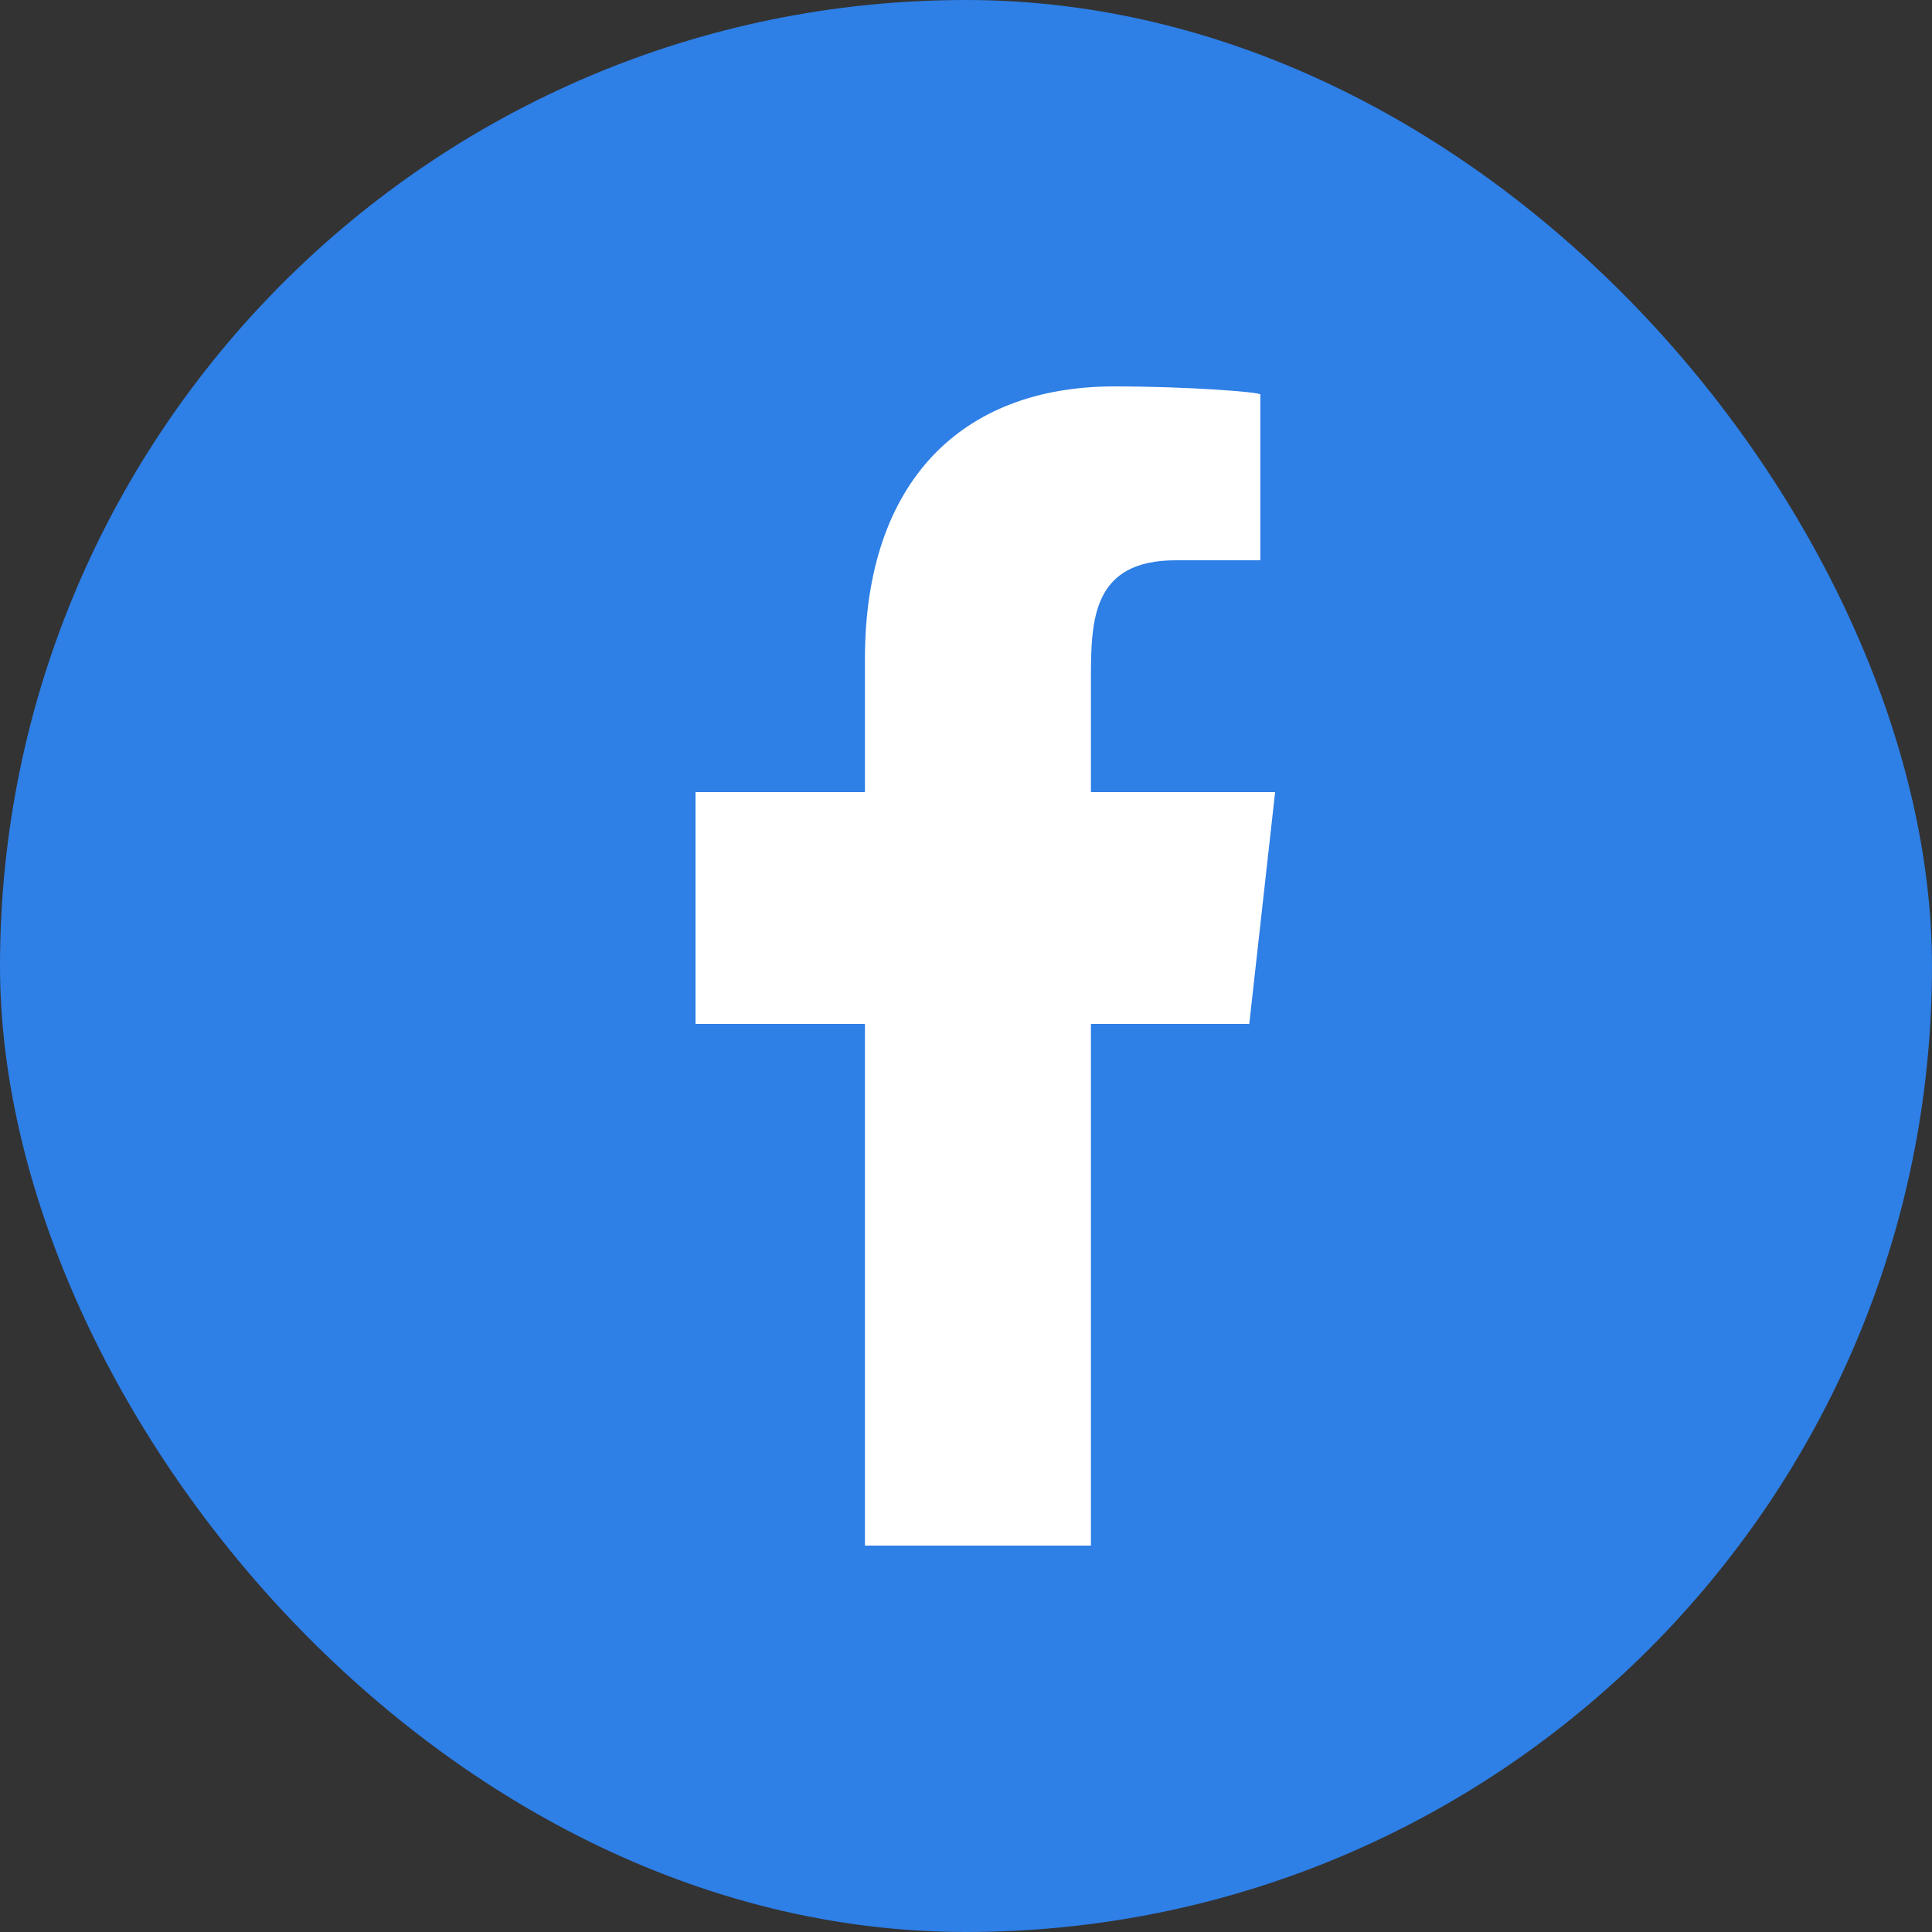 <svg width="26" height="26" viewBox="0 0 26 26" fill="none" xmlns="http://www.w3.org/2000/svg">
<rect x="0" y="0" width="26" height="26" fill="#333333" stroke="none"/>
<rect width="26" height="26" rx="13" fill="#2E7FE6"/>
<g clip-path="url(#clip0_735_40038)">
<path fill-rule="evenodd" clip-rule="evenodd" d="M14.681 20.8V13.78H16.812L17.16 10.66H14.681V9.14C14.681 8.337 14.701 7.54 15.824 7.54H16.961V5.309C16.961 5.276 15.984 5.2 14.996 5.2C12.932 5.2 11.64 6.493 11.64 8.866V10.66H9.36V13.78H11.64V20.8H14.681Z" fill="white"/>
</g>
<defs>
<clipPath id="clip0_735_40038">
<rect width="7.8" height="15.6" fill="white" transform="translate(9.36 5.2)"/>
</clipPath>
</defs>
</svg>
